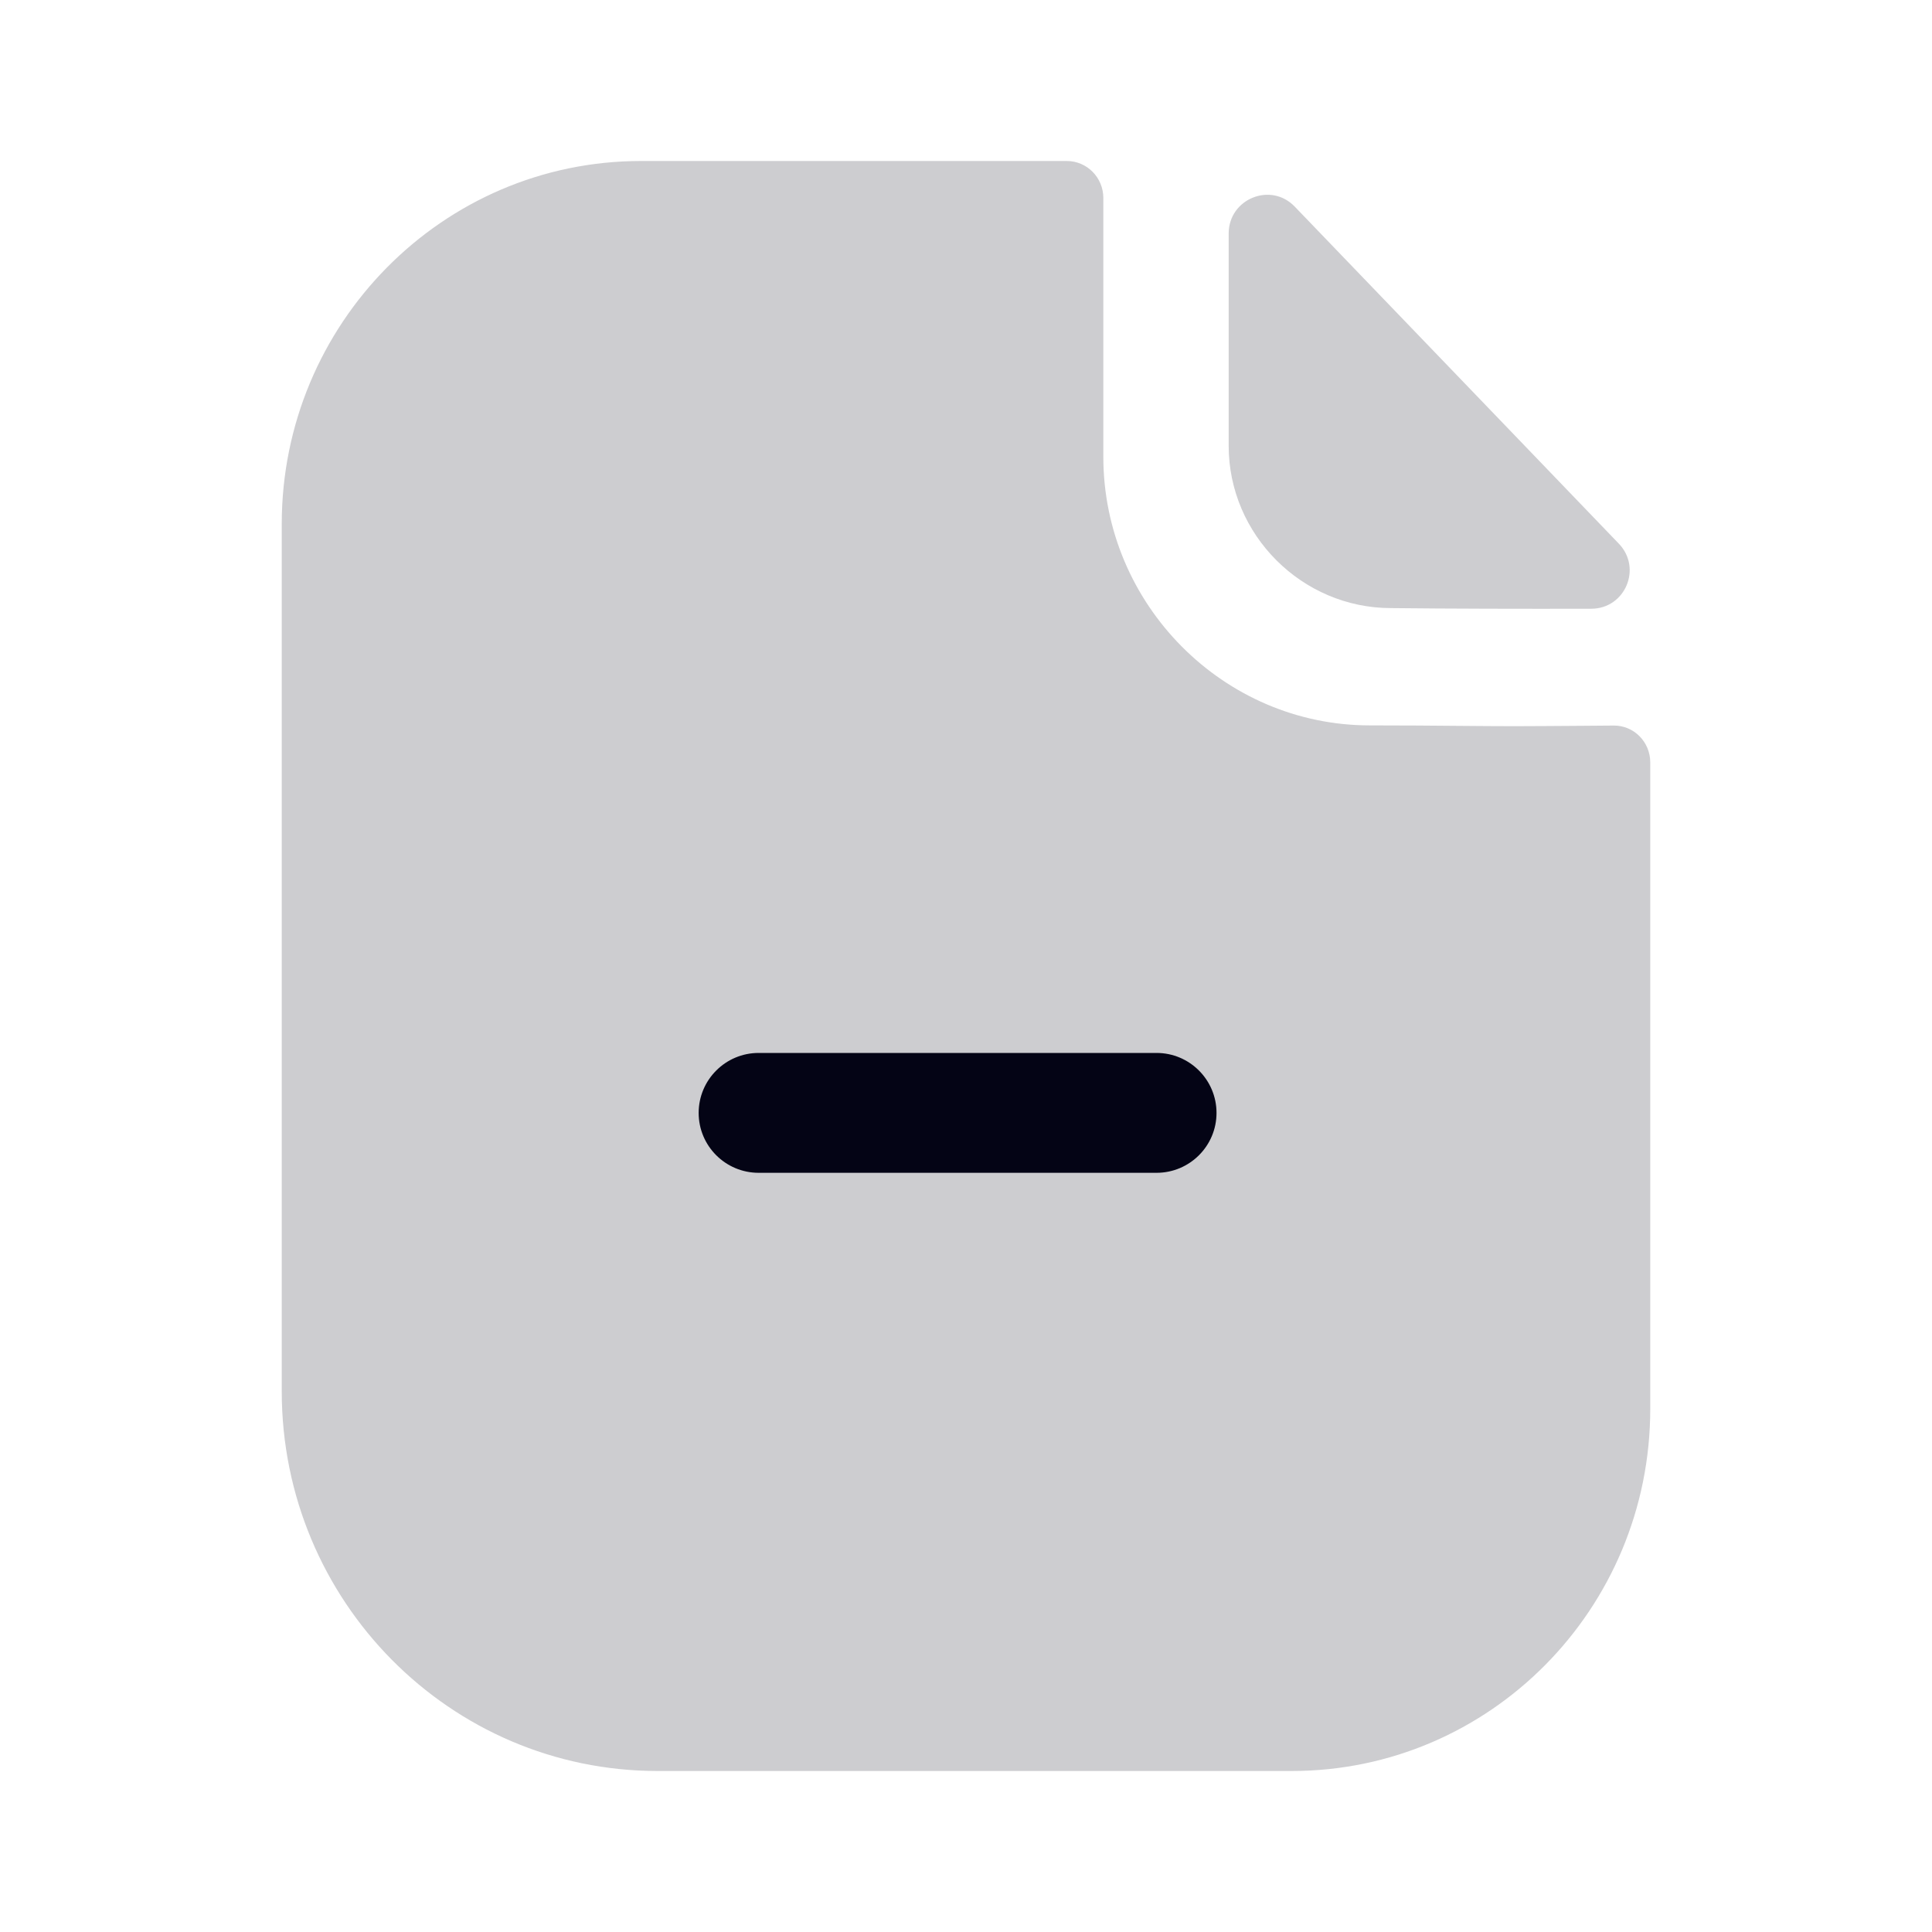 <svg width="24" height="24" viewBox="0 0 24 24" fill="none" xmlns="http://www.w3.org/2000/svg">
<path fill-rule="evenodd" clip-rule="evenodd" d="M18.132 9.017C18.386 9.019 18.611 9.021 18.809 9.021C19.03 9.021 19.355 9.018 19.677 9.016C19.803 9.015 19.928 9.014 20.047 9.013C20.298 9.012 20.5 9.217 20.5 9.471V17.502C20.5 19.987 18.506 22 16.046 22H8.17C5.591 22 3.5 19.889 3.5 17.284V6.509C3.5 4.026 5.496 2 7.963 2H13.252C13.503 2 13.706 2.206 13.706 2.459V5.675C13.706 7.508 15.199 9.011 17.015 9.011C17.433 9.011 17.806 9.014 18.132 9.017ZM15.263 2.901C15.263 2.47 15.786 2.256 16.084 2.567C16.776 3.287 17.799 4.351 18.723 5.311C19.242 5.852 19.73 6.359 20.11 6.754C20.402 7.058 20.188 7.561 19.768 7.562C18.945 7.564 17.977 7.562 17.28 7.554C16.174 7.554 15.263 6.644 15.263 5.538V2.901Z" fill="#CDCDD0"/>
<path fill-rule="evenodd" clip-rule="evenodd" d="M14.367 14.569H9.424C9.013 14.569 8.679 14.236 8.679 13.825C8.679 13.414 9.013 13.08 9.424 13.08H14.367C14.778 13.08 15.112 13.414 15.112 13.825C15.112 14.236 14.778 14.569 14.367 14.569Z" fill="#040415"/>
</svg>
